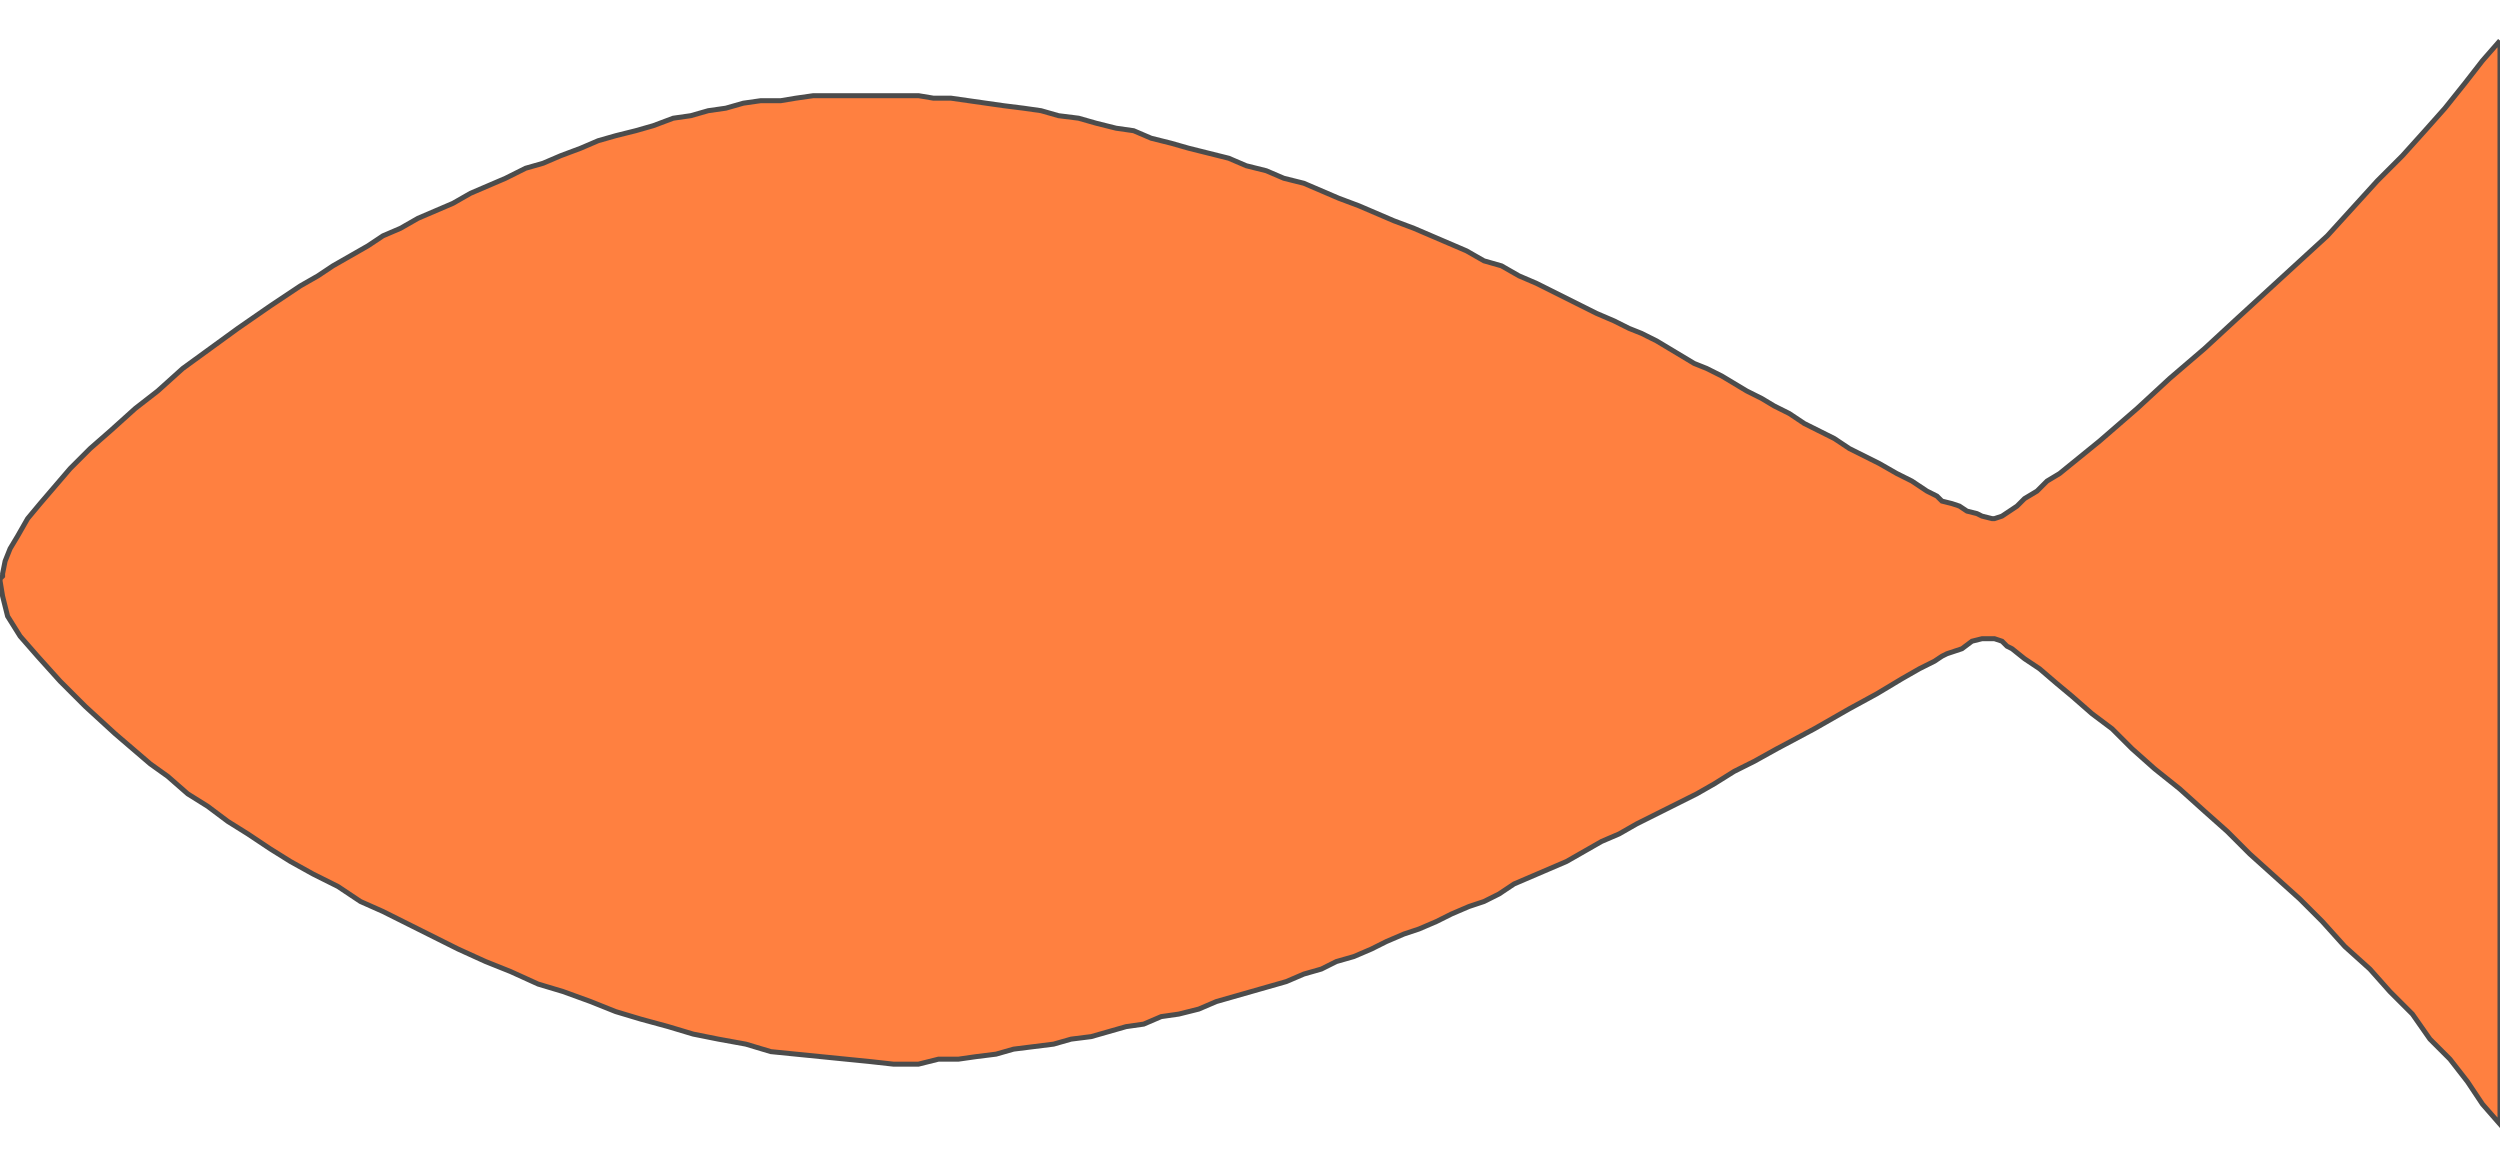 <!DOCTYPE svg PUBLIC "-//W3C//DTD SVG 20000303 Stylable//EN" "http://www.w3.org/TR/2000/03/WD-SVG-20000303/DTD/svg-20000303-stylable.dtd"><svg xmlns="http://www.w3.org/2000/svg" width="998px" height="465px" viewBox="0 0 999 433"><path style="fill:#ff8040;stroke:#4c4c4c;stroke-width:2" d="M999,0 l0,433 -7,-8 -6,-9 -7,-9 -8,-8 -7,-10 -9,-9 -8,-9 -10,-9 -9,-10 -9,-9 -10,-9 -10,-9 -9,-9 -9,-8 -10,-9 -10,-8 -9,-8 -8,-8 -8,-6 -8,-7 -6,-5 -7,-6 -6,-4 -5,-4 -2,-1 -2,-2 -3,-1 -4,0 -1,0 -4,1 -4,3 -6,2 -2,1 -3,2 -6,3 -7,4 -10,6 -11,6 -14,8 -15,8 -9,5 -8,4 -8,5 -7,4 -8,4 -8,4 -8,4 -7,4 -7,3 -7,4 -7,4 -7,3 -7,3 -7,3 -6,4 -6,3 -6,2 -7,3 -6,3 -7,3 -6,2 -7,3 -6,3 -7,3 -7,2 -6,3 -7,2 -7,3 -7,2 -7,2 -7,2 -7,2 -7,3 -8,2 -7,1 -7,3 -7,1 -7,2 -7,2 -8,1 -7,2 -8,1 -8,1 -7,2 -8,1 -7,1 -8,0 -8,2 -10,0 -9,-1 -10,-1 -10,-1 -10,-1 -10,-1 -10,-3 -11,-2 -10,-2 -10,-3 -11,-3 -10,-3 -10,-4 -11,-4 -10,-3 -11,-5 -10,-4 -11,-5 -10,-5 -10,-5 -10,-5 -9,-4 -9,-6 -10,-5 -9,-5 -8,-5 -9,-6 -8,-5 -8,-6 -8,-5 -8,-7 -7,-5 -14,-12 -12,-11 -10,-10 -9,-10 -7,-8 -5,-8 -2,-8 -1,-6 0,-1 0,0 1,-1 0,-1 1,-5 2,-5 3,-5 4,-7 5,-6 6,-7 6,-7 8,-8 8,-7 10,-9 9,-7 10,-9 11,-8 11,-8 13,-9 12,-8 7,-4 6,-4 7,-4 7,-4 6,-4 7,-3 7,-4 7,-3 7,-3 7,-4 7,-3 7,-3 8,-4 7,-2 7,-3 8,-3 7,-3 7,-2 8,-2 7,-2 8,-3 7,-1 7,-2 7,-1 7,-2 7,-1 8,0 6,-1 7,-1 8,0 6,0 7,0 7,0 7,0 7,0 6,1 7,0 7,1 7,1 7,1 8,1 7,1 7,2 8,1 7,2 8,2 7,1 7,3 8,2 7,2 8,2 8,2 7,3 8,2 7,3 8,2 7,3 7,3 8,3 7,3 7,3 8,3 7,3 7,3 7,3 7,4 7,2 7,4 7,3 6,3 6,3 6,3 6,3 7,3 6,3 5,2 6,3 5,3 5,3 5,3 5,2 6,3 5,3 5,3 6,3 5,3 6,3 6,4 6,3 6,3 6,4 6,3 6,3 7,4 6,3 6,4 4,2 2,2 4,1 3,1 3,2 4,1 2,1 4,1 1,0 3,-1 3,-2 3,-2 3,-3 5,-3 4,-4 5,-3 16,-13 15,-13 13,-12 14,-12 13,-12 12,-11 12,-11 12,-11 10,-11 10,-11 10,-10 9,-10 8,-9 8,-10 7,-9 7,-8z" /></svg>